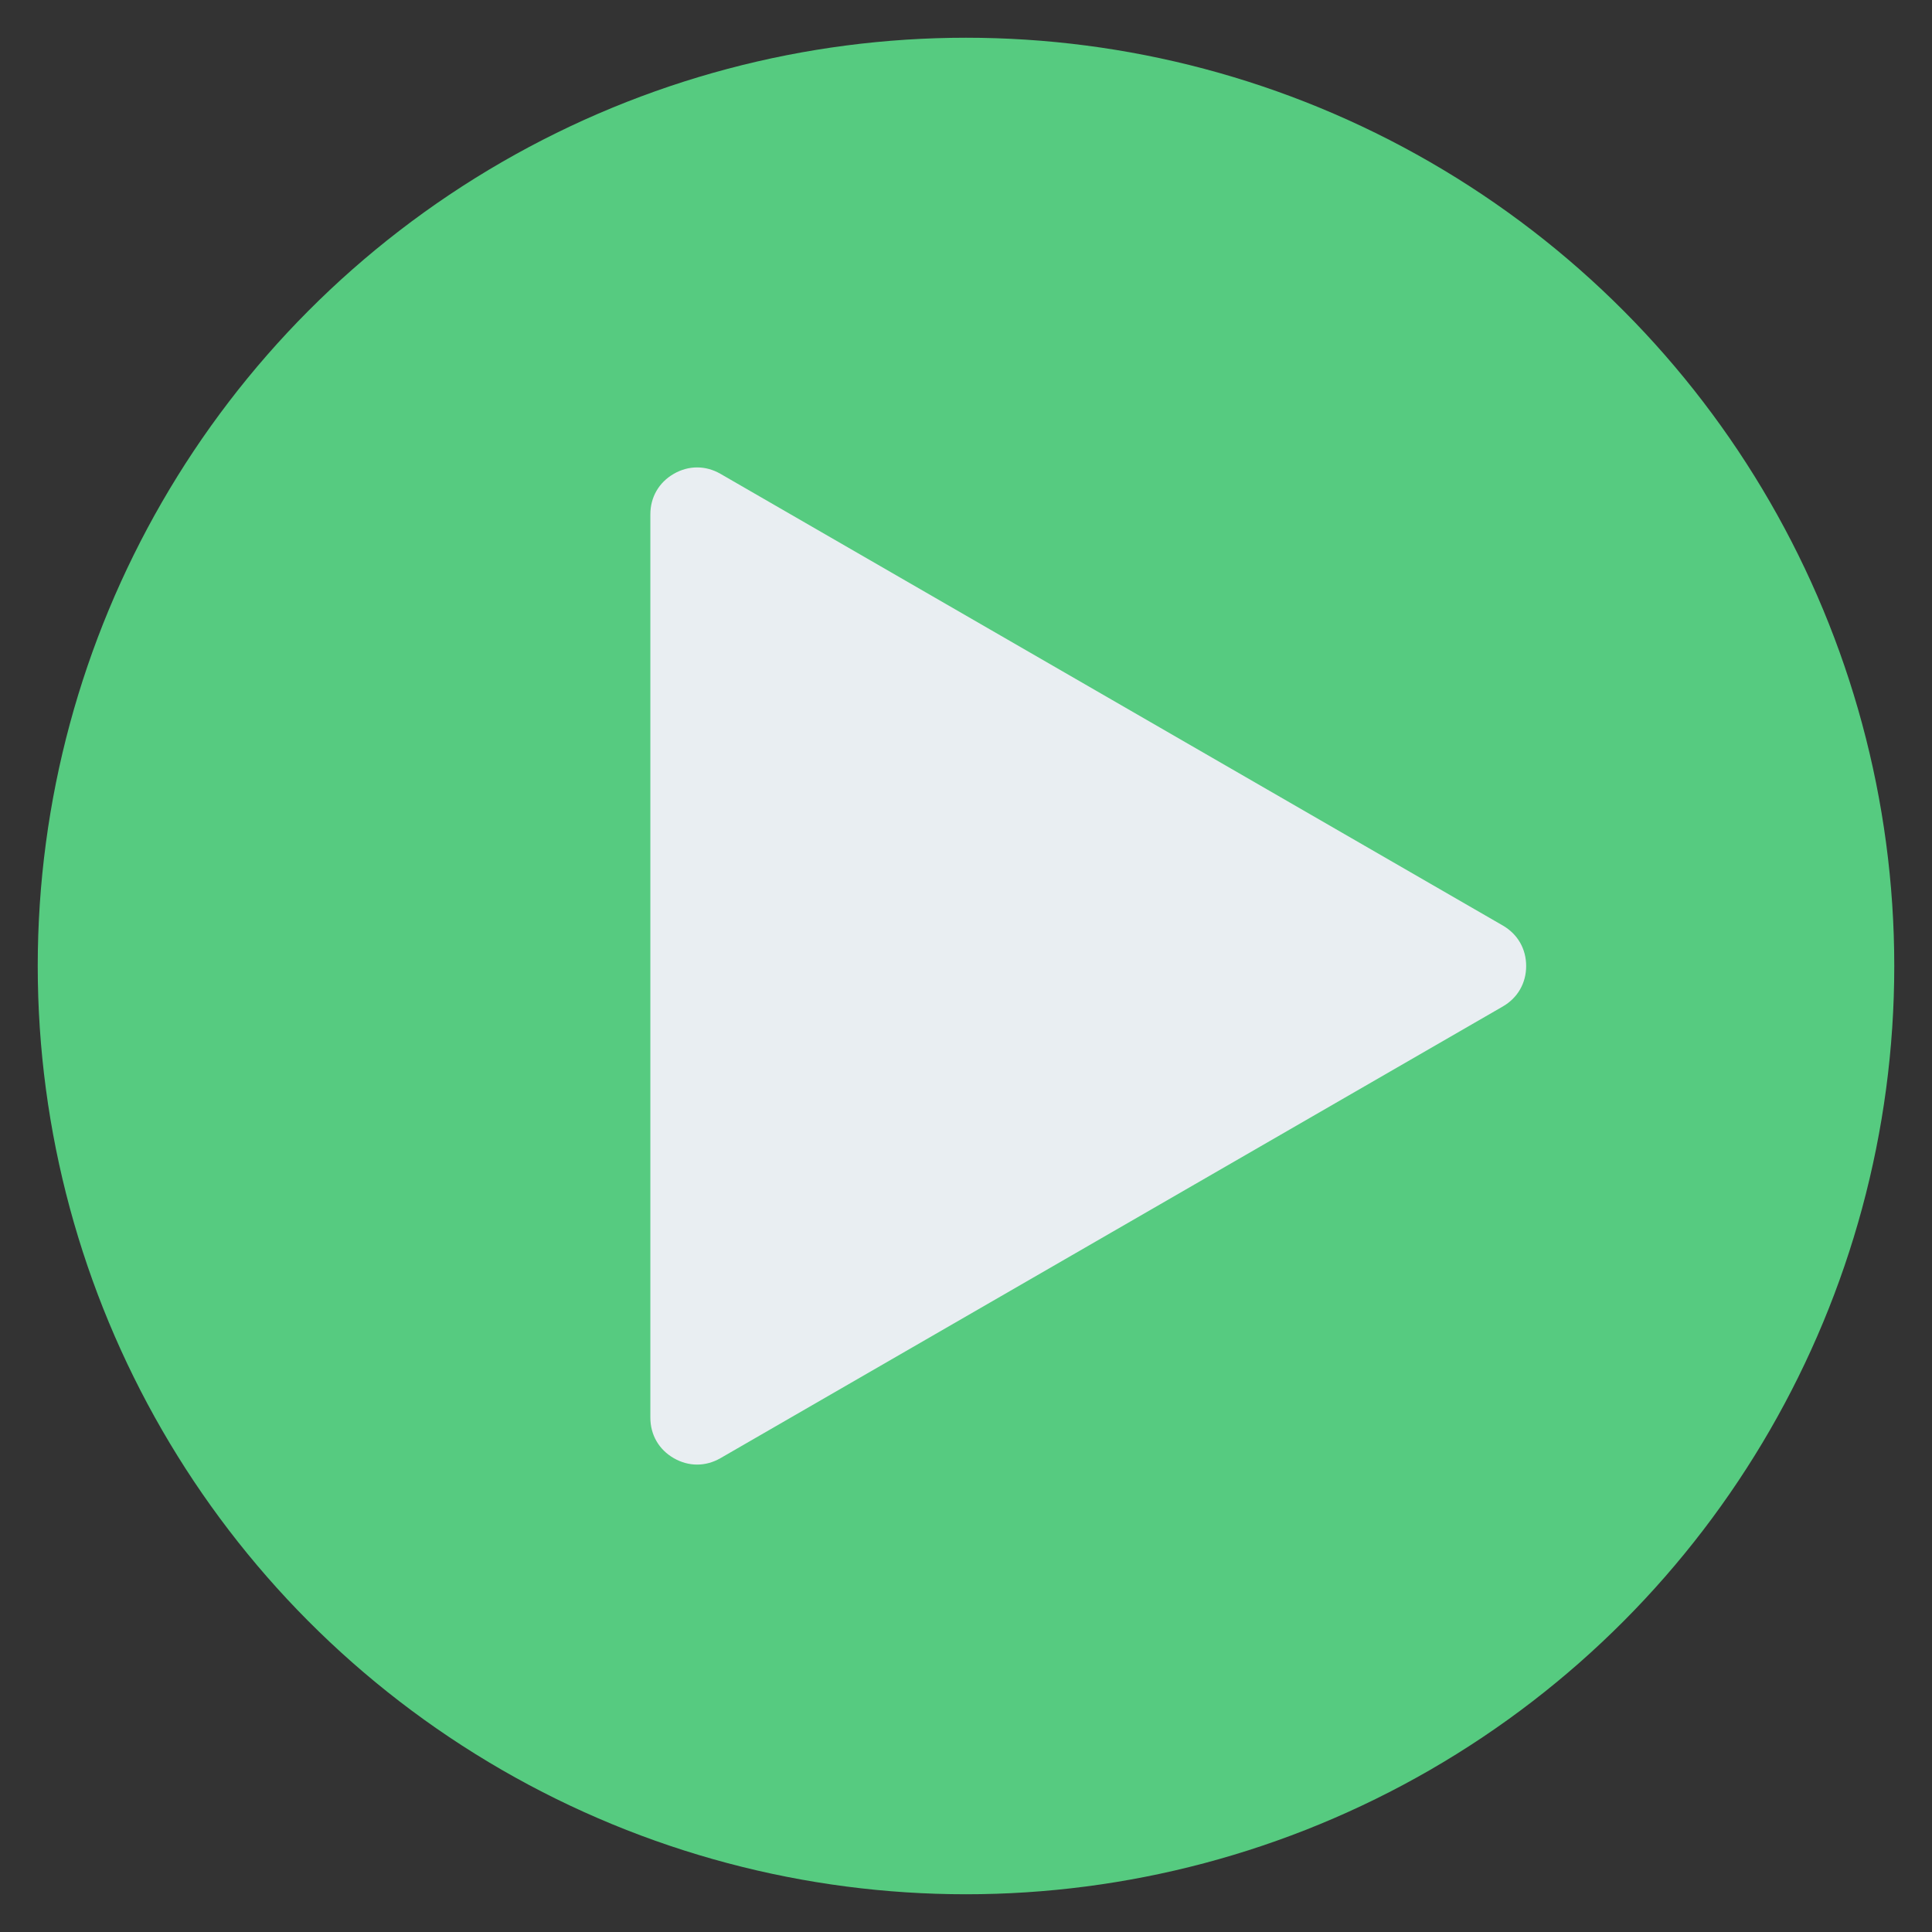 <svg xmlns="http://www.w3.org/2000/svg" version="1.1" xmlns:xlink="http://www.w3.org/1999/xlink" width="512" height="512" x="0" y="0" viewBox="0 0 512 512" style="enable-background:new 0 0 512 512" xml:space="preserve" class=""><rect x="0" y="0" width="512" height="512" fill="#333333" stroke="none"/><g><g fill-rule="evenodd" clip-rule="evenodd"><circle cx="256" cy="256" r="246" fill="#56CB80" opacity="1" data-original="#56CB80" class=""></circle><path fill="#e9eef2" d="m398.252 266.733-103.656 59.846-103.655 59.845c-3.941 2.275-8.452 2.275-12.393 0s-6.196-6.182-6.196-10.733V136.309c0-4.55 2.256-8.457 6.196-10.733 3.941-2.275 8.452-2.275 12.393 0l103.655 59.845 103.656 59.846c3.941 2.275 6.196 6.182 6.196 10.732 0 4.552-2.255 8.458-6.196 10.734z" opacity="1" data-original="#e9eef2" class=""></path></g></g></svg>